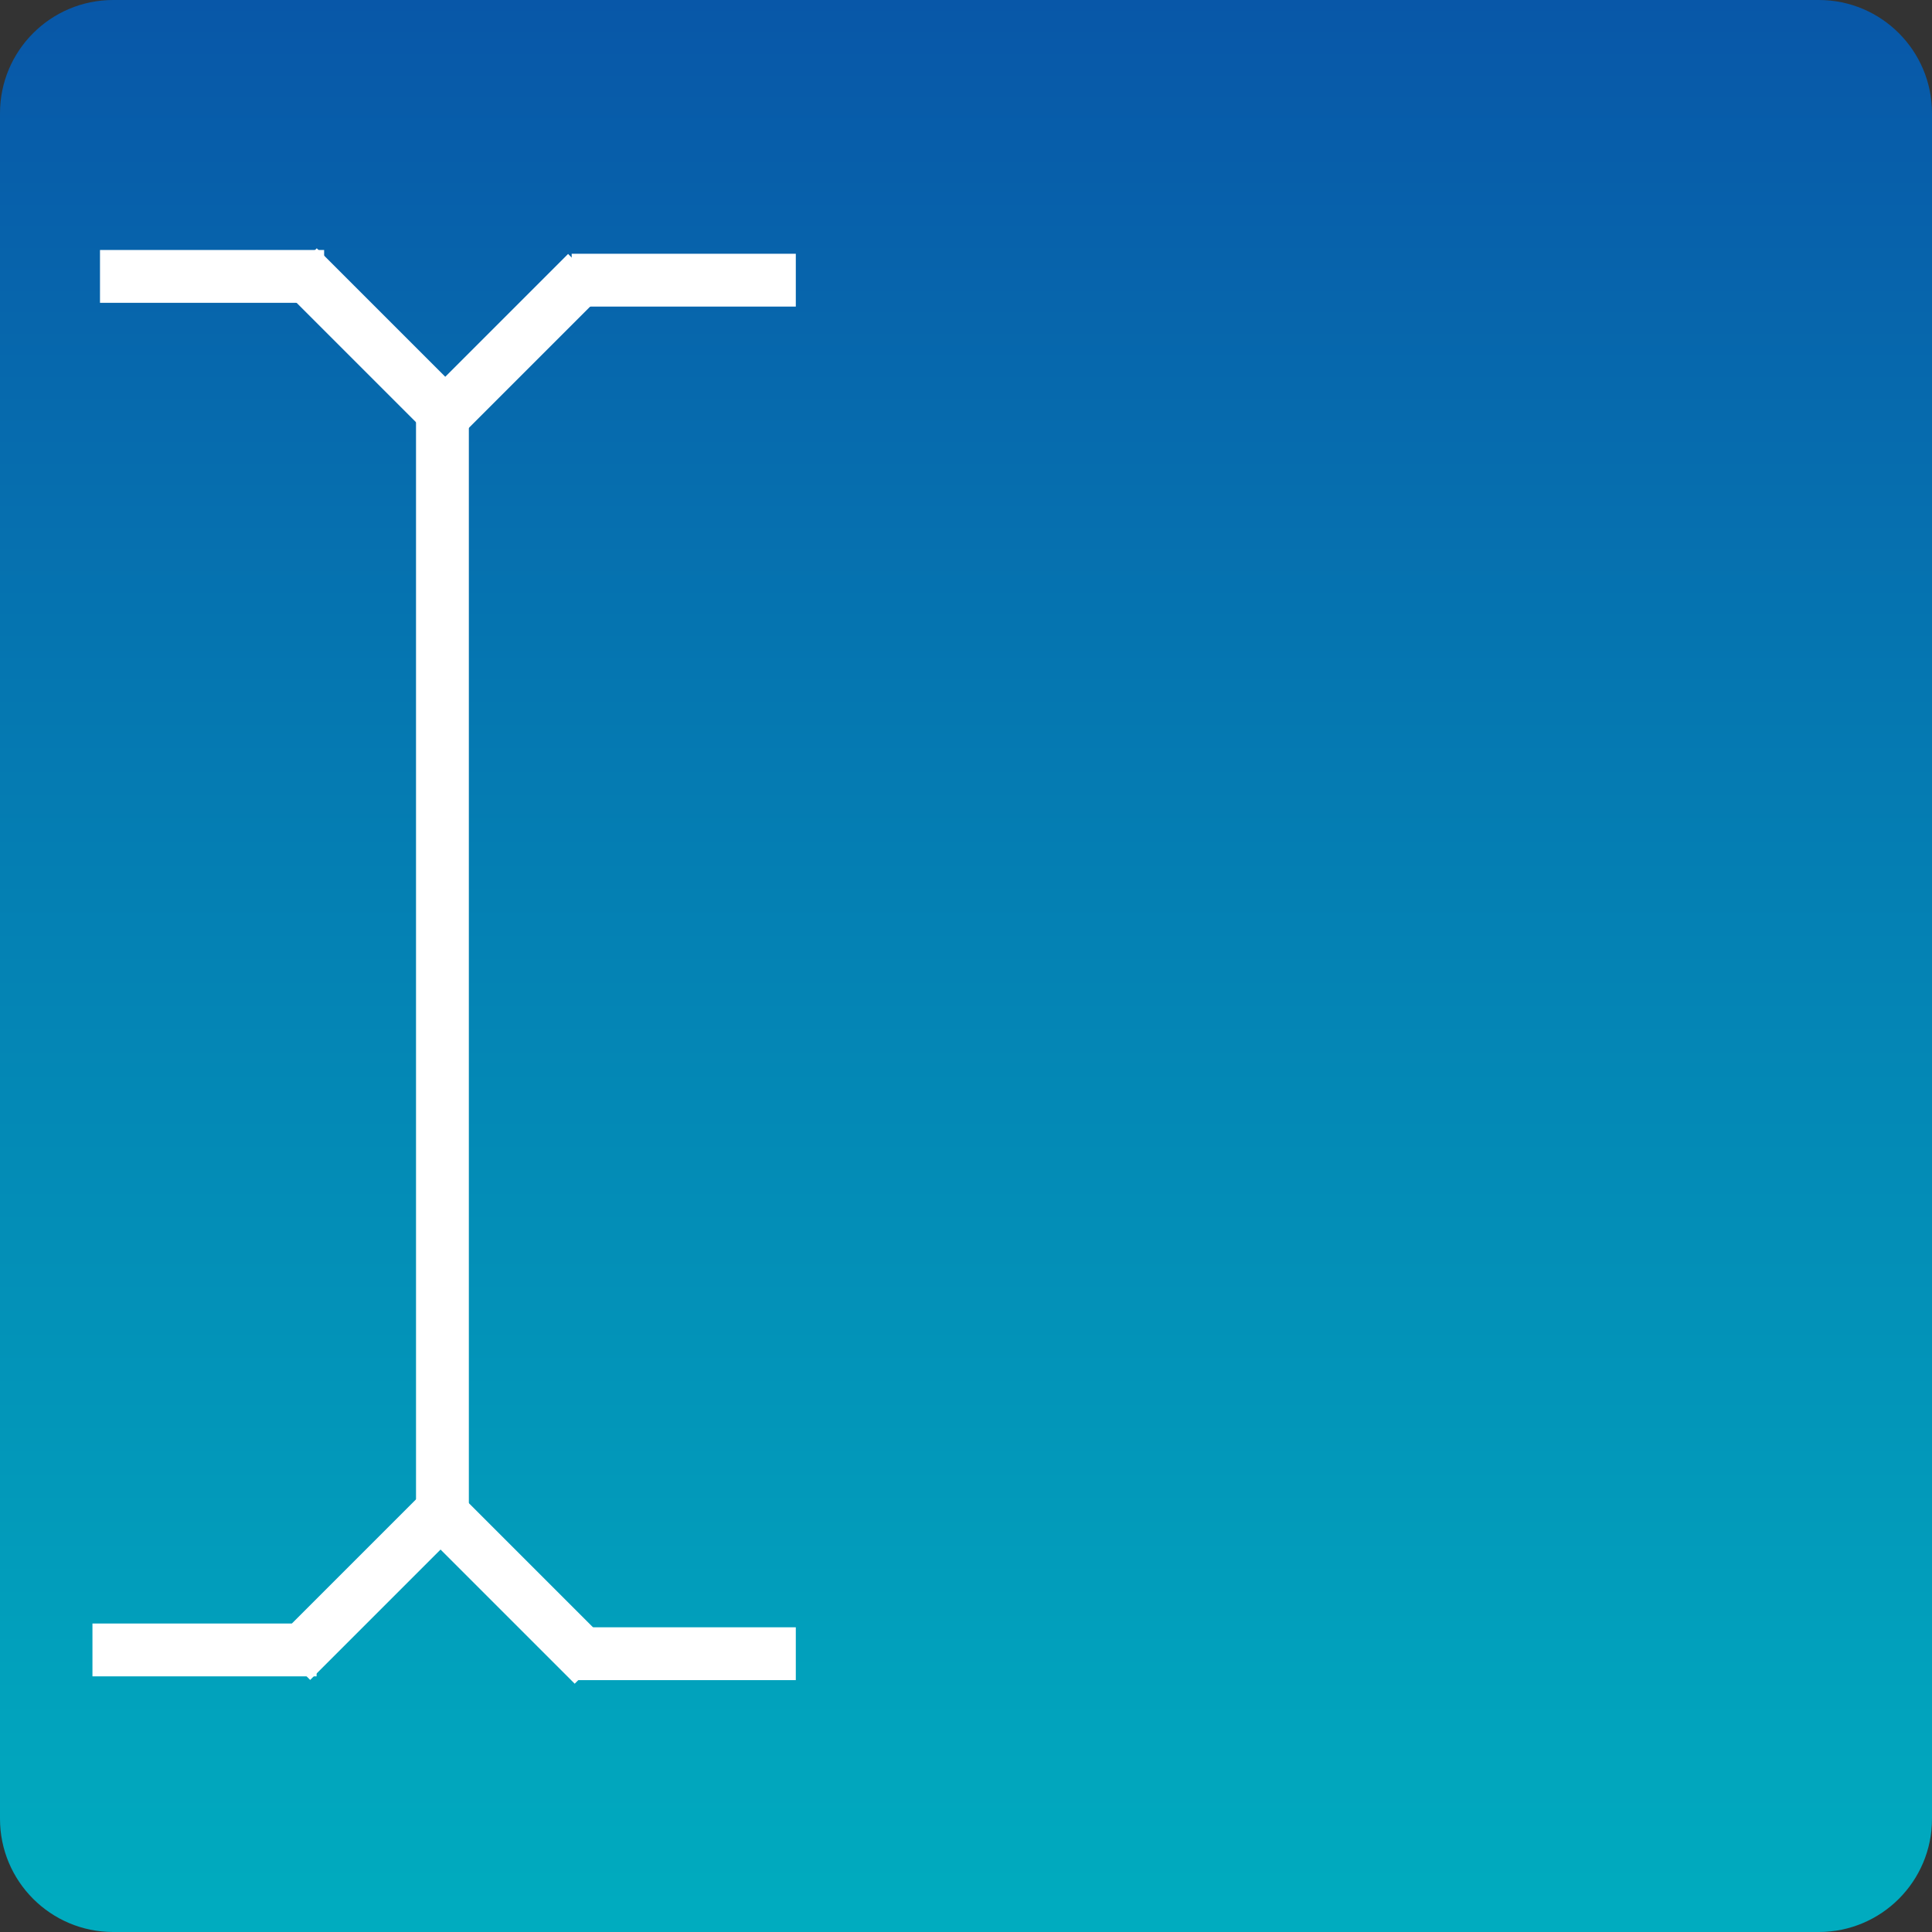 <?xml version="1.0" encoding="utf-8"?>
<!-- Generator: Adobe Illustrator 17.0.0, SVG Export Plug-In . SVG Version: 6.00 Build 0)  -->
<!DOCTYPE svg PUBLIC "-//W3C//DTD SVG 1.1//EN" "http://www.w3.org/Graphics/SVG/1.1/DTD/svg11.dtd">
<svg version="1.1" id="Layer_1" xmlns="http://www.w3.org/2000/svg" xmlns:xlink="http://www.w3.org/1999/xlink" x="0px" y="0px"
	 width="512px" height="512px" viewBox="0 0 512 512" enable-background="new 0 0 512 512" xml:space="preserve">
<rect x="0" y="0" width="512" height="512" fill="#333333" stroke="none"/>
<g id="Layer_2">
	
		<linearGradient id="SVGID_1_" gradientUnits="userSpaceOnUse" x1="527" y1="-221.5" x2="527" y2="290.5" gradientTransform="matrix(1 0 0 -1 -271 290.5)">
		<stop  offset="0" style="stop-color:#FFFFFF"/>
		<stop  offset="0" style="stop-color:#00ACBF"/>
		<stop  offset="0.643" style="stop-color:#0577B1"/>
		<stop  offset="1" style="stop-color:#0857A8"/>
	</linearGradient>
	<path fill="url(#SVGID_1_)" d="M512,482c0,16.568-13.432,30-30,30H30c-16.568,0-30-13.432-30-30V30C0,13.432,13.432,0,30,0h452
		c16.568,0,30,13.432,30,30V482z"/>
</g>
<line fill="none" stroke="#FFFFFF" stroke-width="14" stroke-miterlimit="10" x1="117.25" y1="403.75" x2="117.25" y2="106.75"/>
<line fill="none" stroke="#FFFFFF" stroke-width="14" stroke-miterlimit="10" x1="115.25" y1="399.25" x2="157.25" y2="441.25"/>
<line fill="none" stroke="#FFFFFF" stroke-width="14" stroke-miterlimit="10" x1="79" y1="70.75" x2="121" y2="112.75"/>
<line fill="none" stroke="#FFFFFF" stroke-width="14" stroke-miterlimit="10" x1="155.5" y1="72.25" x2="113.5" y2="114.25"/>
<line fill="none" stroke="#FFFFFF" stroke-width="14" stroke-miterlimit="10" x1="210.897" y1="74.25" x2="151.5" y2="74.25"/>
<line fill="none" stroke="#FFFFFF" stroke-width="14" stroke-miterlimit="10" x1="85.897" y1="73.25" x2="26.5" y2="73.25"/>
<line fill="none" stroke="#FFFFFF" stroke-width="14" stroke-miterlimit="10" x1="210.897" y1="438.25" x2="151.5" y2="438.25"/>
<line fill="none" stroke="#FFFFFF" stroke-width="14" stroke-miterlimit="10" x1="83.897" y1="437.25" x2="24.5" y2="437.25"/>
<line fill="none" stroke="#FFFFFF" stroke-width="14" stroke-miterlimit="10" x1="119.25" y1="398.25" x2="77.25" y2="440.25"/>
</svg>
